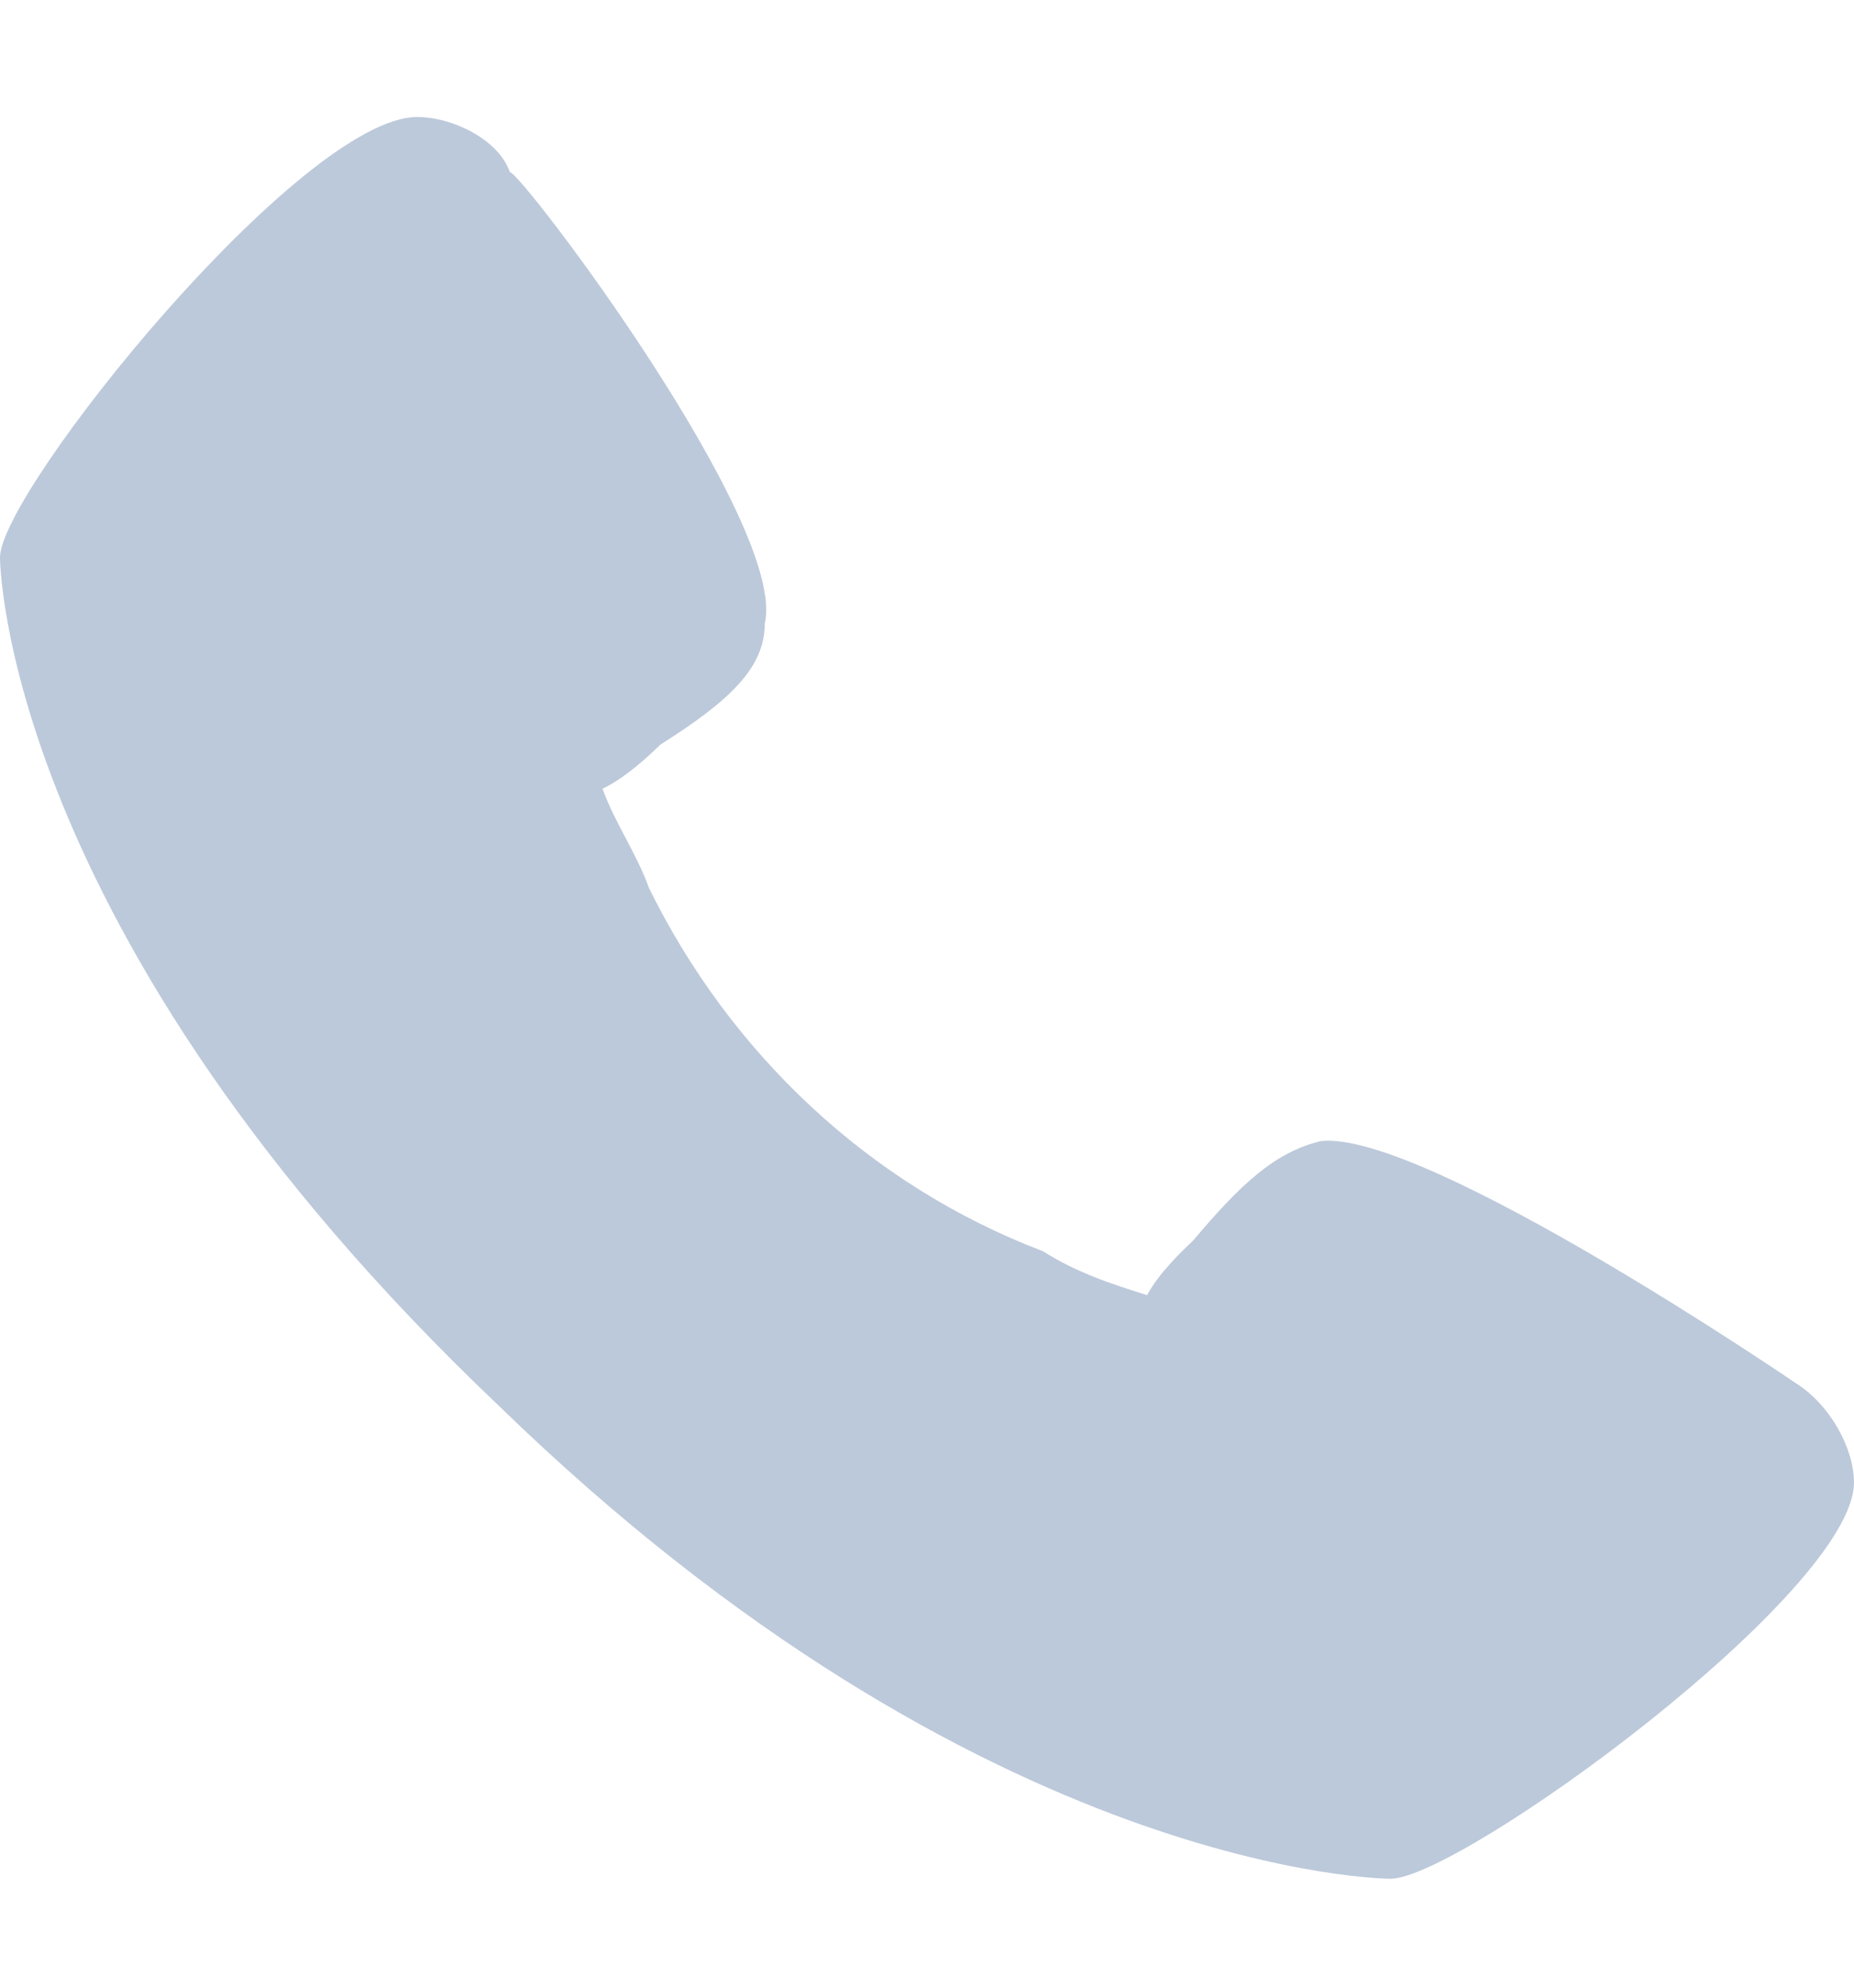 <svg width="14" height="15" viewBox="0 0 14 15" fill="none" xmlns="http://www.w3.org/2000/svg">
<g id="Frame" clip-path="url(#clip0_17_537)">
<path id="Vector" d="M13.562 10.439C13.562 10.439 10.762 8.528 9.975 8.611C9.625 8.694 9.363 8.943 9.012 9.359C8.925 9.442 8.75 9.608 8.662 9.774C8.4 9.691 8.137 9.608 7.875 9.442C6.562 8.943 5.513 7.946 4.9 6.7C4.812 6.45 4.638 6.201 4.55 5.952C4.725 5.869 4.9 5.703 4.987 5.619C5.513 5.287 5.775 5.038 5.775 4.705C5.95 3.958 3.938 1.299 3.85 1.299C3.763 1.049 3.413 0.883 3.15 0.883C2.275 0.883 0 3.708 0 4.207C0 4.207 0 7.032 3.763 10.605C7.438 14.178 10.5 14.178 10.5 14.178C11.025 14.178 14 12.017 14 11.187C14 10.937 13.825 10.605 13.562 10.439Z" fill="#BCC9DA"/>
</g>
<defs>
<clipPath id="clip0_17_537">
<rect width="14" height="13.294" fill="white" transform="translate(0 0.883)"/>
</clipPath>
</defs>
</svg>
